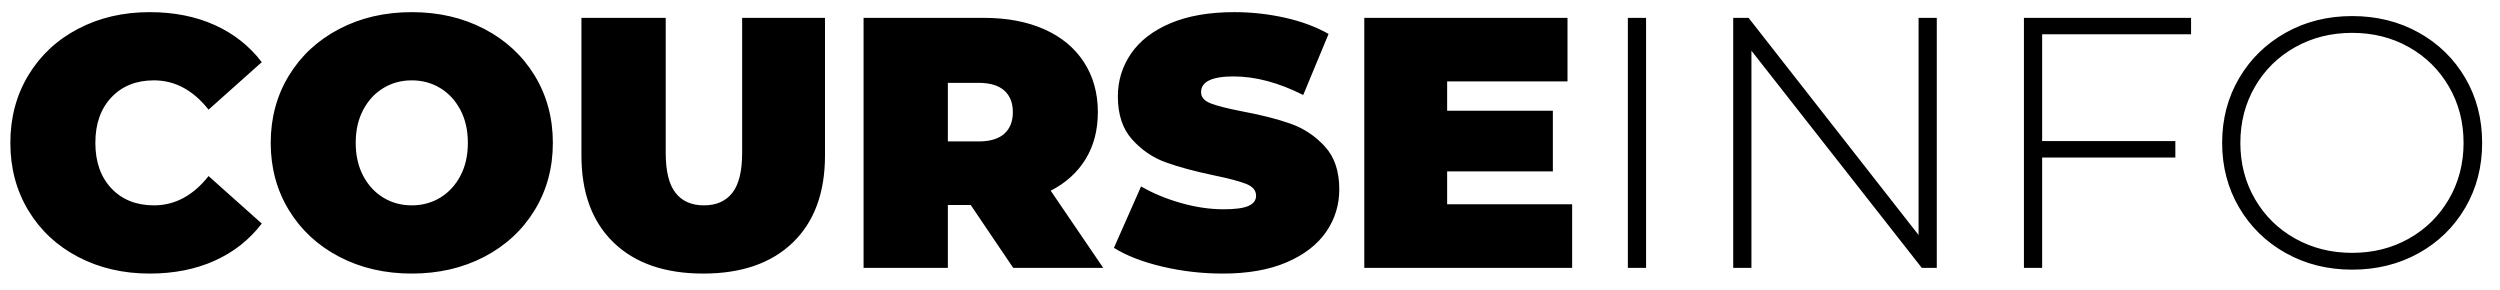 <?xml version="1.0" encoding="UTF-8"?>
<svg width="112px" height="13px" viewBox="0 0 112 13" version="1.1" xmlns="http://www.w3.org/2000/svg" xmlns:xlink="http://www.w3.org/1999/xlink">
    <!-- Generator: sketchtool 50.2 (55047) - http://www.bohemiancoding.com/sketch -->
    <title>53FB6B36-443E-47AD-A32F-BD03BC0A034C</title>
    <desc>Created with sketchtool.</desc>
    <defs></defs>
    <g id="Page-1" stroke="none" stroke-width="1" fill="none" fill-rule="evenodd">
        <g id="Home-01" transform="translate(-148, -35)" fill="#000000">
            <path d="M154.704,47.256 C153.52,47.256 152.453,47.008 151.504,46.512 C150.555,46.016 149.811,45.323 149.272,44.432 C148.733,43.541 148.464,42.531 148.464,41.4 C148.464,40.269 148.733,39.259 149.272,38.368 C149.811,37.477 150.555,36.784 151.504,36.288 C152.453,35.792 153.52,35.544 154.704,35.544 C155.792,35.544 156.763,35.736 157.616,36.12 C158.469,36.504 159.173,37.059 159.728,37.784 L157.344,39.912 C156.651,39.037 155.835,38.6 154.896,38.6 C154.107,38.6 153.472,38.853 152.992,39.36 C152.512,39.867 152.272,40.547 152.272,41.4 C152.272,42.253 152.512,42.933 152.992,43.44 C153.472,43.947 154.107,44.2 154.896,44.2 C155.835,44.2 156.651,43.763 157.344,42.888 L159.728,45.016 C159.173,45.741 158.469,46.296 157.616,46.68 C156.763,47.064 155.792,47.256 154.704,47.256 Z M166.448,47.256 C165.243,47.256 164.16,47.005 163.2,46.504 C162.24,46.003 161.488,45.307 160.944,44.416 C160.4,43.525 160.128,42.52 160.128,41.4 C160.128,40.28 160.4,39.275 160.944,38.384 C161.488,37.493 162.24,36.797 163.2,36.296 C164.16,35.795 165.243,35.544 166.448,35.544 C167.653,35.544 168.736,35.795 169.696,36.296 C170.656,36.797 171.408,37.493 171.952,38.384 C172.496,39.275 172.768,40.28 172.768,41.4 C172.768,42.52 172.496,43.525 171.952,44.416 C171.408,45.307 170.656,46.003 169.696,46.504 C168.736,47.005 167.653,47.256 166.448,47.256 Z M166.448,44.2 C166.917,44.2 167.341,44.085 167.72,43.856 C168.099,43.627 168.4,43.301 168.624,42.88 C168.848,42.459 168.96,41.965 168.96,41.4 C168.96,40.835 168.848,40.341 168.624,39.92 C168.4,39.499 168.099,39.173 167.72,38.944 C167.341,38.715 166.917,38.6 166.448,38.6 C165.979,38.6 165.555,38.715 165.176,38.944 C164.797,39.173 164.496,39.499 164.272,39.92 C164.048,40.341 163.936,40.835 163.936,41.4 C163.936,41.965 164.048,42.459 164.272,42.88 C164.496,43.301 164.797,43.627 165.176,43.856 C165.555,44.085 165.979,44.2 166.448,44.2 Z M179.504,47.256 C177.787,47.256 176.448,46.792 175.488,45.864 C174.528,44.936 174.048,43.635 174.048,41.96 L174.048,35.8 L177.824,35.8 L177.824,41.848 C177.824,42.669 177.971,43.267 178.264,43.64 C178.557,44.013 178.981,44.2 179.536,44.2 C180.091,44.2 180.515,44.013 180.808,43.64 C181.101,43.267 181.248,42.669 181.248,41.848 L181.248,35.8 L184.96,35.8 L184.96,41.96 C184.96,43.635 184.48,44.936 183.52,45.864 C182.56,46.792 181.221,47.256 179.504,47.256 Z M191.488,44.184 L190.464,44.184 L190.464,47 L186.688,47 L186.688,35.8 L192.08,35.8 C193.115,35.8 194.016,35.971 194.784,36.312 C195.552,36.653 196.144,37.144 196.56,37.784 C196.976,38.424 197.184,39.171 197.184,40.024 C197.184,40.824 197.003,41.523 196.64,42.12 C196.277,42.717 195.755,43.192 195.072,43.544 L197.424,47 L193.392,47 L191.488,44.184 Z M193.376,40.024 C193.376,39.608 193.248,39.285 192.992,39.056 C192.736,38.827 192.352,38.712 191.84,38.712 L190.464,38.712 L190.464,41.336 L191.84,41.336 C192.352,41.336 192.736,41.221 192.992,40.992 C193.248,40.763 193.376,40.44 193.376,40.024 Z M202.784,47.256 C201.856,47.256 200.952,47.152 200.072,46.944 C199.192,46.736 198.469,46.456 197.904,46.104 L199.12,43.352 C199.653,43.661 200.251,43.909 200.912,44.096 C201.573,44.283 202.208,44.376 202.816,44.376 C203.339,44.376 203.712,44.325 203.936,44.224 C204.16,44.123 204.272,43.971 204.272,43.768 C204.272,43.533 204.125,43.357 203.832,43.24 C203.539,43.123 203.056,42.995 202.384,42.856 C201.52,42.675 200.8,42.48 200.224,42.272 C199.648,42.064 199.147,41.723 198.72,41.248 C198.293,40.773 198.08,40.131 198.08,39.32 C198.08,38.616 198.277,37.976 198.672,37.4 C199.067,36.824 199.656,36.371 200.44,36.04 C201.224,35.709 202.176,35.544 203.296,35.544 C204.064,35.544 204.819,35.627 205.56,35.792 C206.301,35.957 206.955,36.2 207.52,36.52 L206.384,39.256 C205.285,38.701 204.245,38.424 203.264,38.424 C202.293,38.424 201.808,38.659 201.808,39.128 C201.808,39.352 201.952,39.52 202.24,39.632 C202.528,39.744 203.003,39.864 203.664,39.992 C204.517,40.152 205.237,40.336 205.824,40.544 C206.411,40.752 206.92,41.091 207.352,41.56 C207.784,42.029 208,42.669 208,43.48 C208,44.184 207.803,44.821 207.408,45.392 C207.013,45.963 206.424,46.416 205.64,46.752 C204.856,47.088 203.904,47.256 202.784,47.256 Z M218.432,44.152 L218.432,47 L209.12,47 L209.12,35.8 L218.224,35.8 L218.224,38.648 L212.832,38.648 L212.832,39.96 L217.568,39.96 L217.568,42.68 L212.832,42.68 L212.832,44.152 L218.432,44.152 Z M220.928,35.8 L221.744,35.8 L221.744,47 L220.928,47 L220.928,35.8 Z M234.768,35.8 L234.768,47 L234.096,47 L226.464,37.272 L226.464,47 L225.648,47 L225.648,35.8 L226.336,35.8 L233.952,45.528 L233.952,35.8 L234.768,35.8 Z M239.488,36.536 L239.488,41.32 L245.456,41.32 L245.456,42.056 L239.488,42.056 L239.488,47 L238.672,47 L238.672,35.8 L246.16,35.8 L246.16,36.536 L239.488,36.536 Z M253.376,47.08 C252.277,47.08 251.285,46.832 250.4,46.336 C249.515,45.84 248.819,45.16 248.312,44.296 C247.805,43.432 247.552,42.467 247.552,41.4 C247.552,40.333 247.805,39.368 248.312,38.504 C248.819,37.64 249.515,36.96 250.4,36.464 C251.285,35.968 252.277,35.72 253.376,35.72 C254.475,35.72 255.467,35.965 256.352,36.456 C257.237,36.947 257.933,37.624 258.44,38.488 C258.947,39.352 259.2,40.323 259.2,41.4 C259.2,42.477 258.947,43.448 258.44,44.312 C257.933,45.176 257.237,45.853 256.352,46.344 C255.467,46.835 254.475,47.08 253.376,47.08 Z M253.376,46.328 C254.315,46.328 255.163,46.115 255.92,45.688 C256.677,45.261 257.275,44.672 257.712,43.92 C258.149,43.168 258.368,42.328 258.368,41.4 C258.368,40.472 258.149,39.632 257.712,38.88 C257.275,38.128 256.677,37.539 255.92,37.112 C255.163,36.685 254.315,36.472 253.376,36.472 C252.437,36.472 251.587,36.685 250.824,37.112 C250.061,37.539 249.461,38.128 249.024,38.88 C248.587,39.632 248.368,40.472 248.368,41.4 C248.368,42.328 248.587,43.168 249.024,43.92 C249.461,44.672 250.061,45.261 250.824,45.688 C251.587,46.115 252.437,46.328 253.376,46.328 Z" id="COURSEINFO"></path>
        </g>
    </g>
</svg>